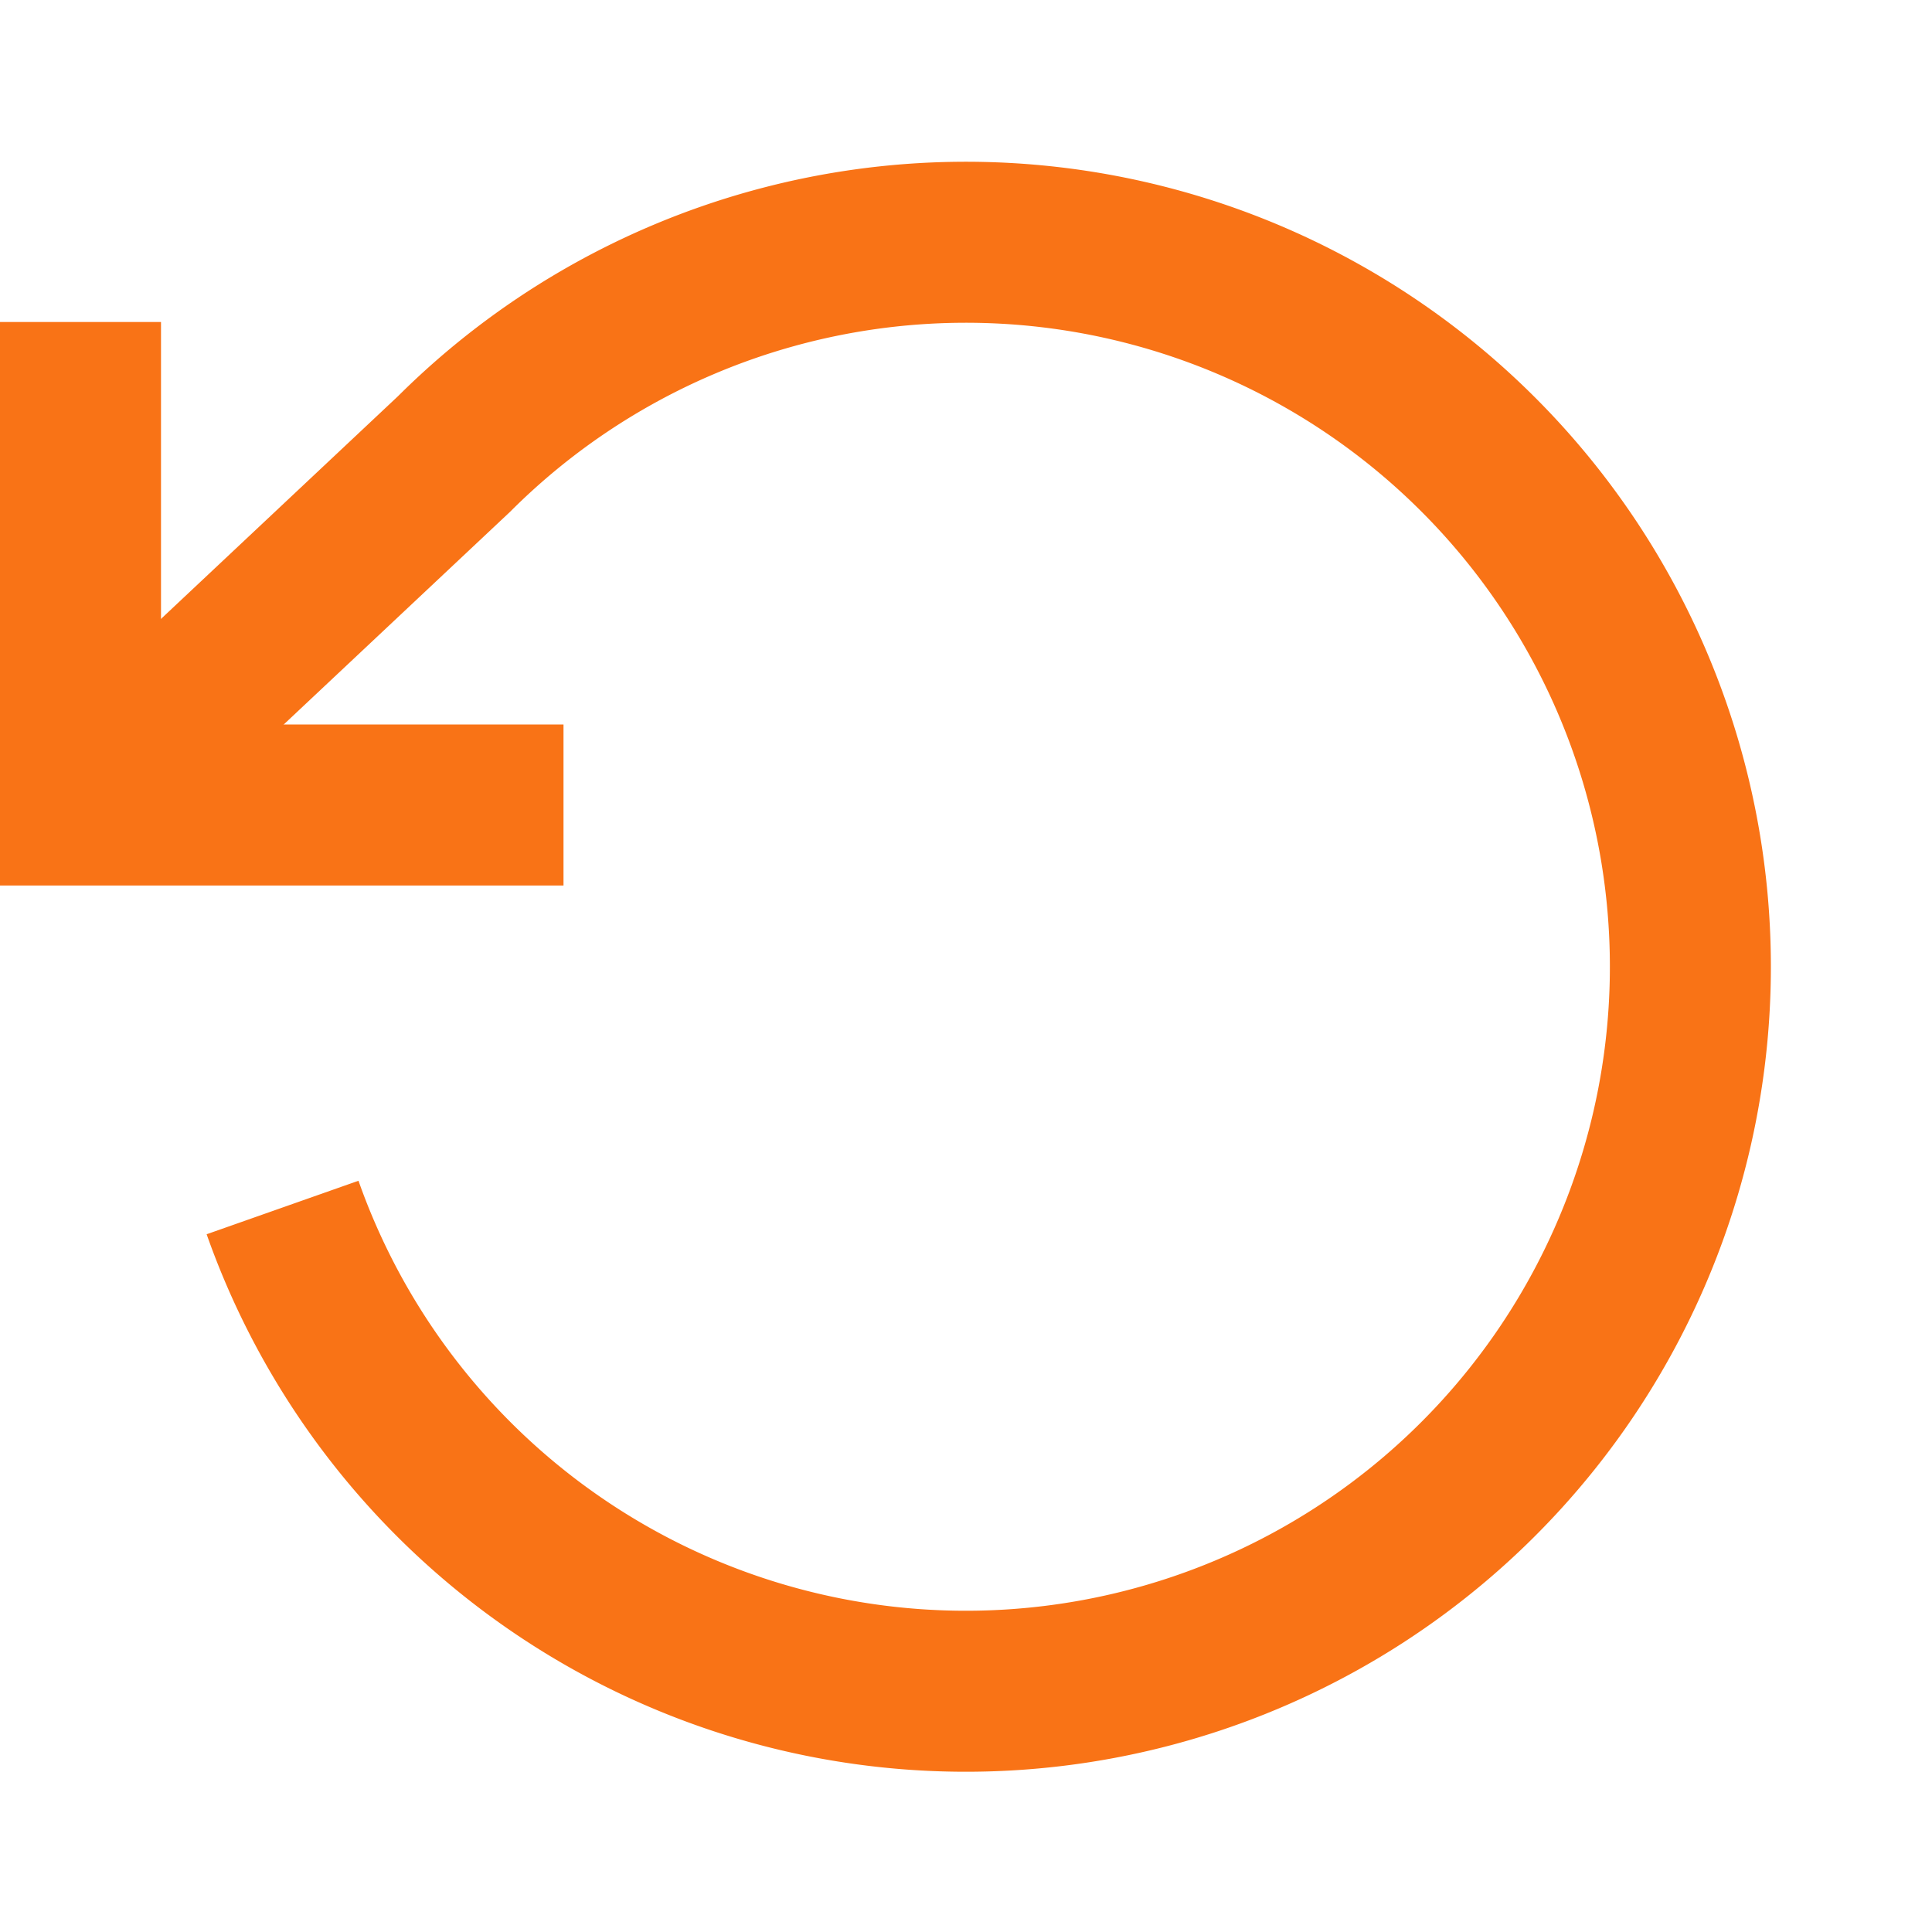 <svg width="16" height="16" viewBox="0 0 24 24" fill="none" stroke="#f97316" stroke-width="2"
          class="text-orange-500">
          <polyline points="1,4 1,10 7,10" />
          <path d="M3.51 15a9 9 0 1 0 2.13-9.36L1 10" />
        </svg>